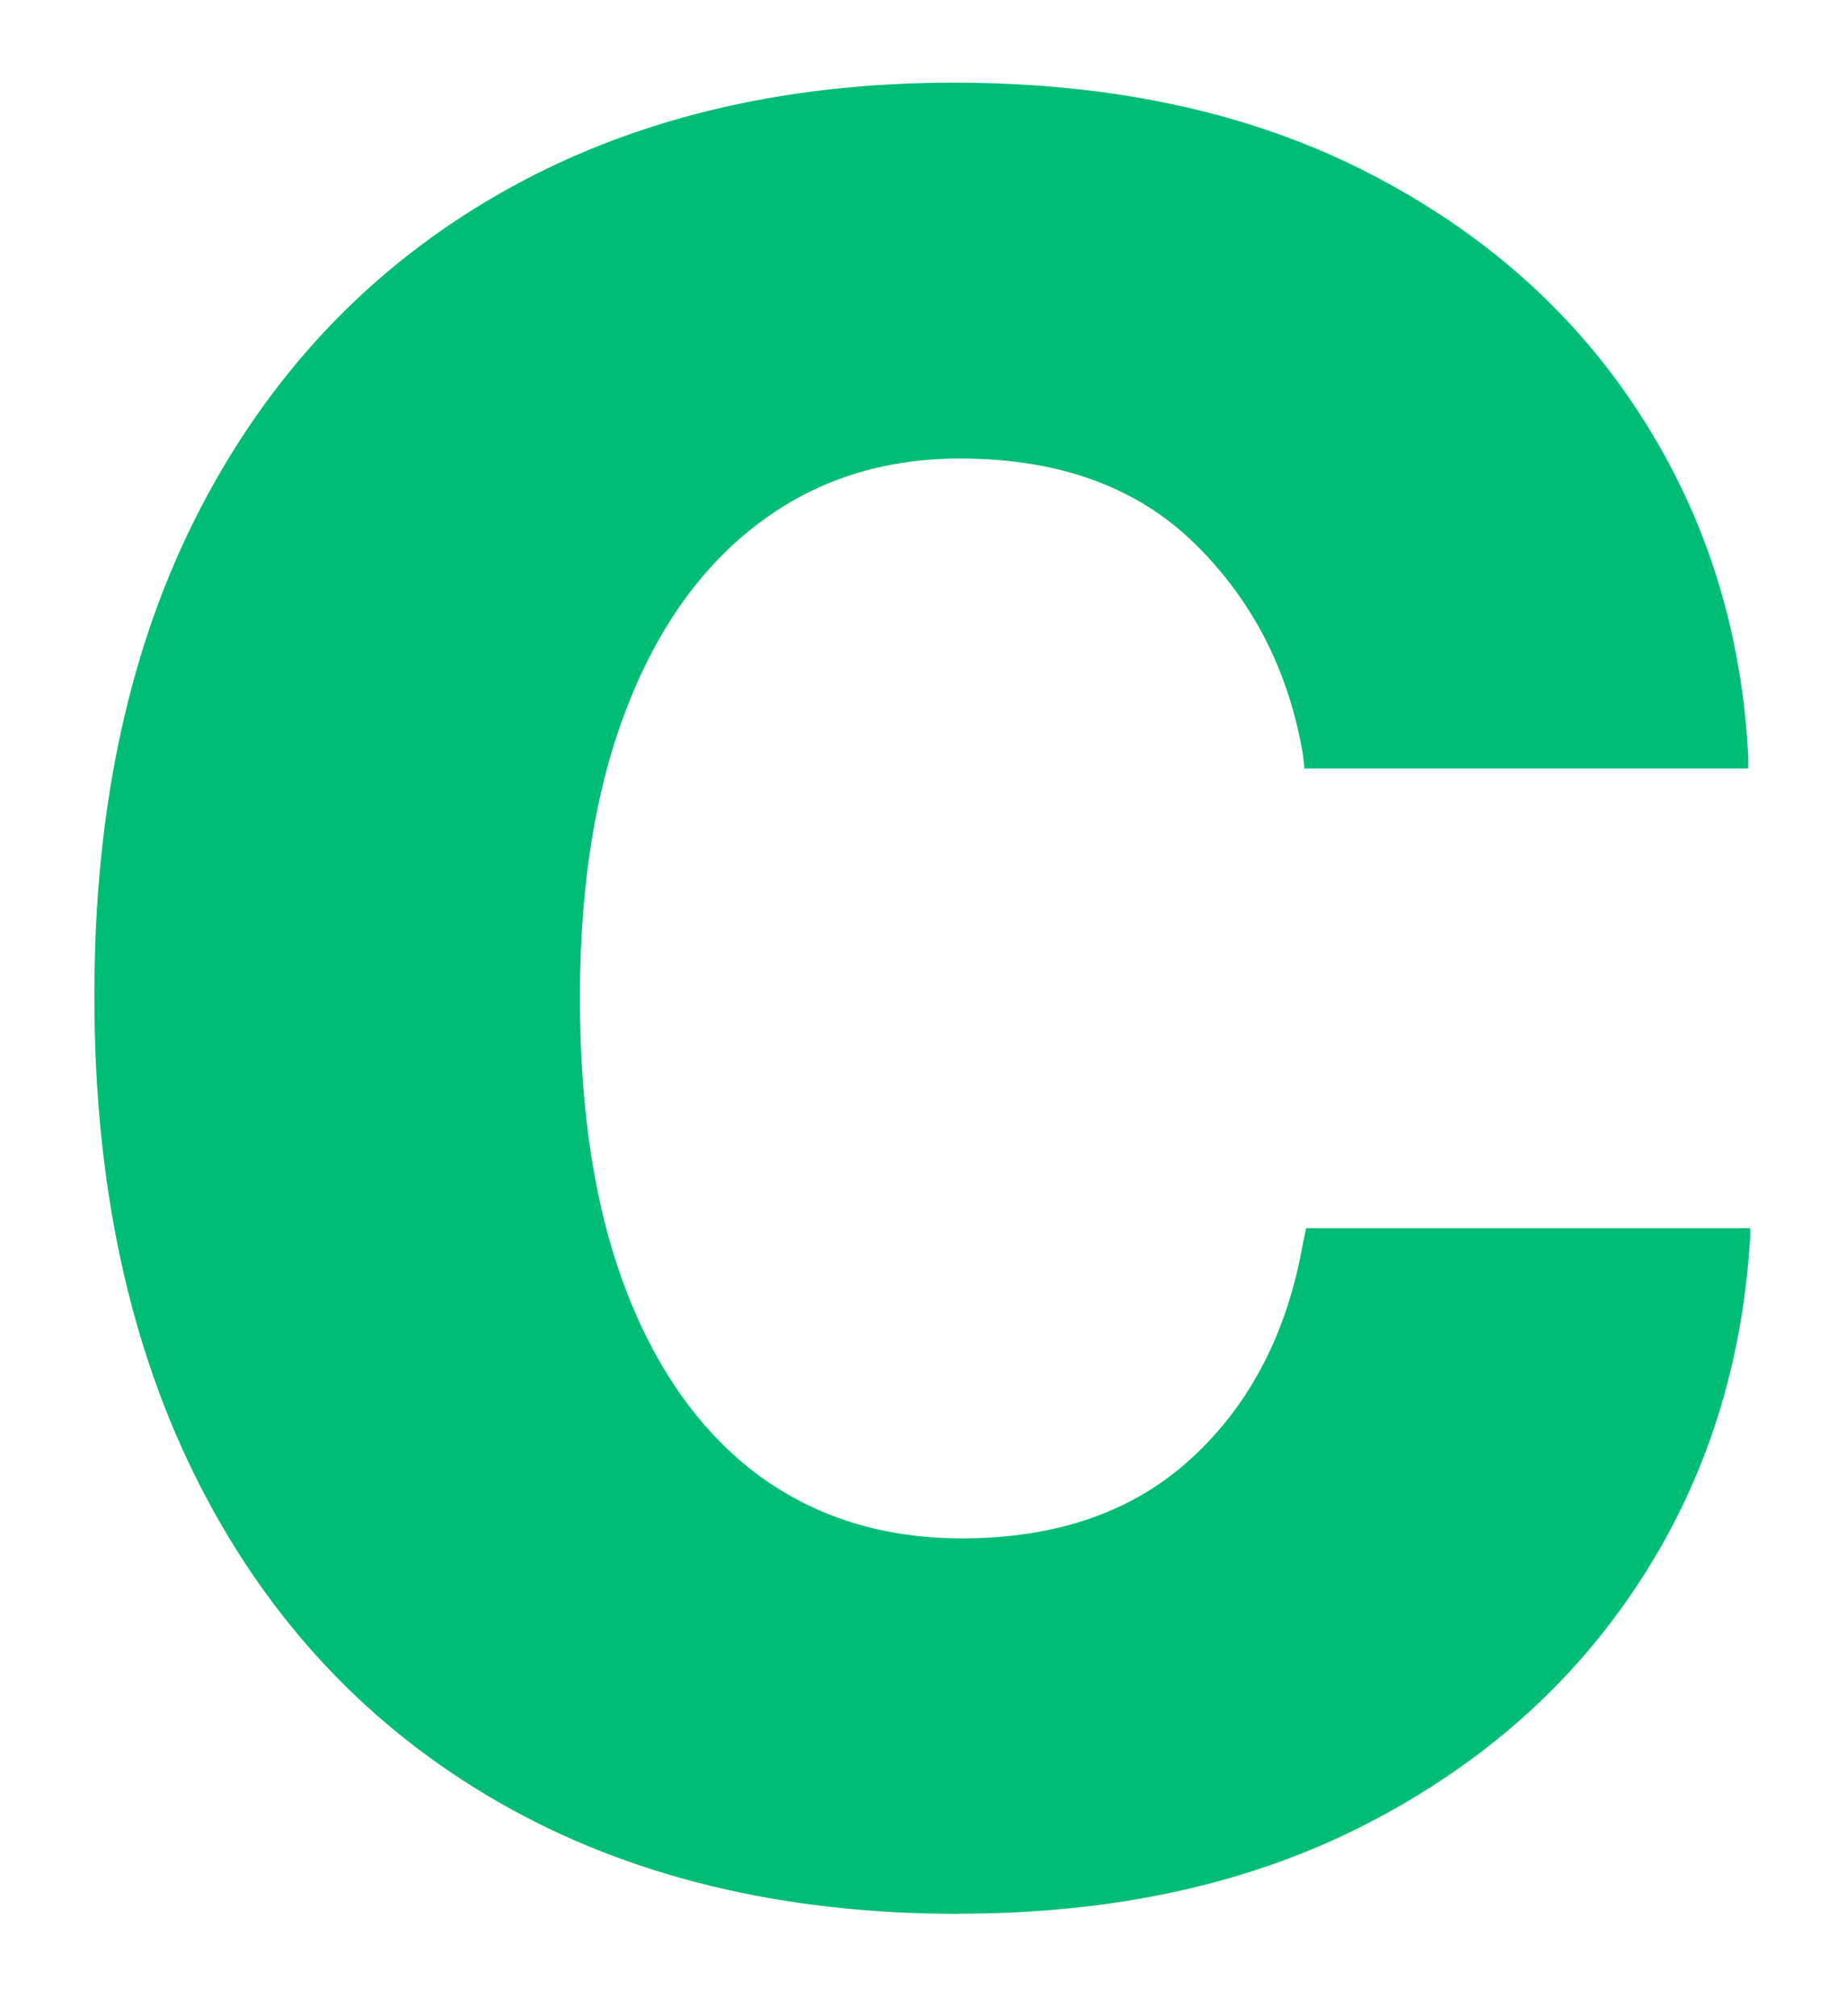 <svg width="11" height="12" viewBox="0 0 11 12" fill="none" xmlns="http://www.w3.org/2000/svg">
<path d="M5.711 11.391C4.654 11.391 3.742 11.169 2.971 10.727C2.201 10.285 1.606 9.655 1.189 8.838C0.771 8.02 0.562 7.052 0.562 5.932V5.922C0.562 4.802 0.772 3.837 1.193 3.027C1.614 2.217 2.208 1.591 2.976 1.152C3.743 0.713 4.646 0.492 5.681 0.492C6.627 0.492 7.446 0.67 8.139 1.024C8.833 1.378 9.375 1.859 9.766 2.464C10.159 3.07 10.374 3.751 10.412 4.506V4.574H7.769L7.759 4.486C7.674 3.992 7.461 3.575 7.117 3.237C6.773 2.899 6.307 2.729 5.718 2.729C5.259 2.729 4.859 2.857 4.518 3.115C4.177 3.372 3.915 3.74 3.731 4.218C3.546 4.696 3.454 5.268 3.454 5.932V5.943C3.454 6.626 3.546 7.207 3.731 7.686C3.916 8.164 4.179 8.529 4.518 8.781C4.859 9.031 5.262 9.156 5.729 9.156C6.299 9.156 6.757 8.995 7.104 8.672C7.45 8.351 7.668 7.925 7.76 7.398L7.779 7.31H10.423V7.368C10.377 8.13 10.158 8.814 9.762 9.418C9.366 10.024 8.824 10.504 8.134 10.858C7.443 11.213 6.636 11.39 5.709 11.39L5.711 11.391Z" fill="#00BD75"/>
</svg>
